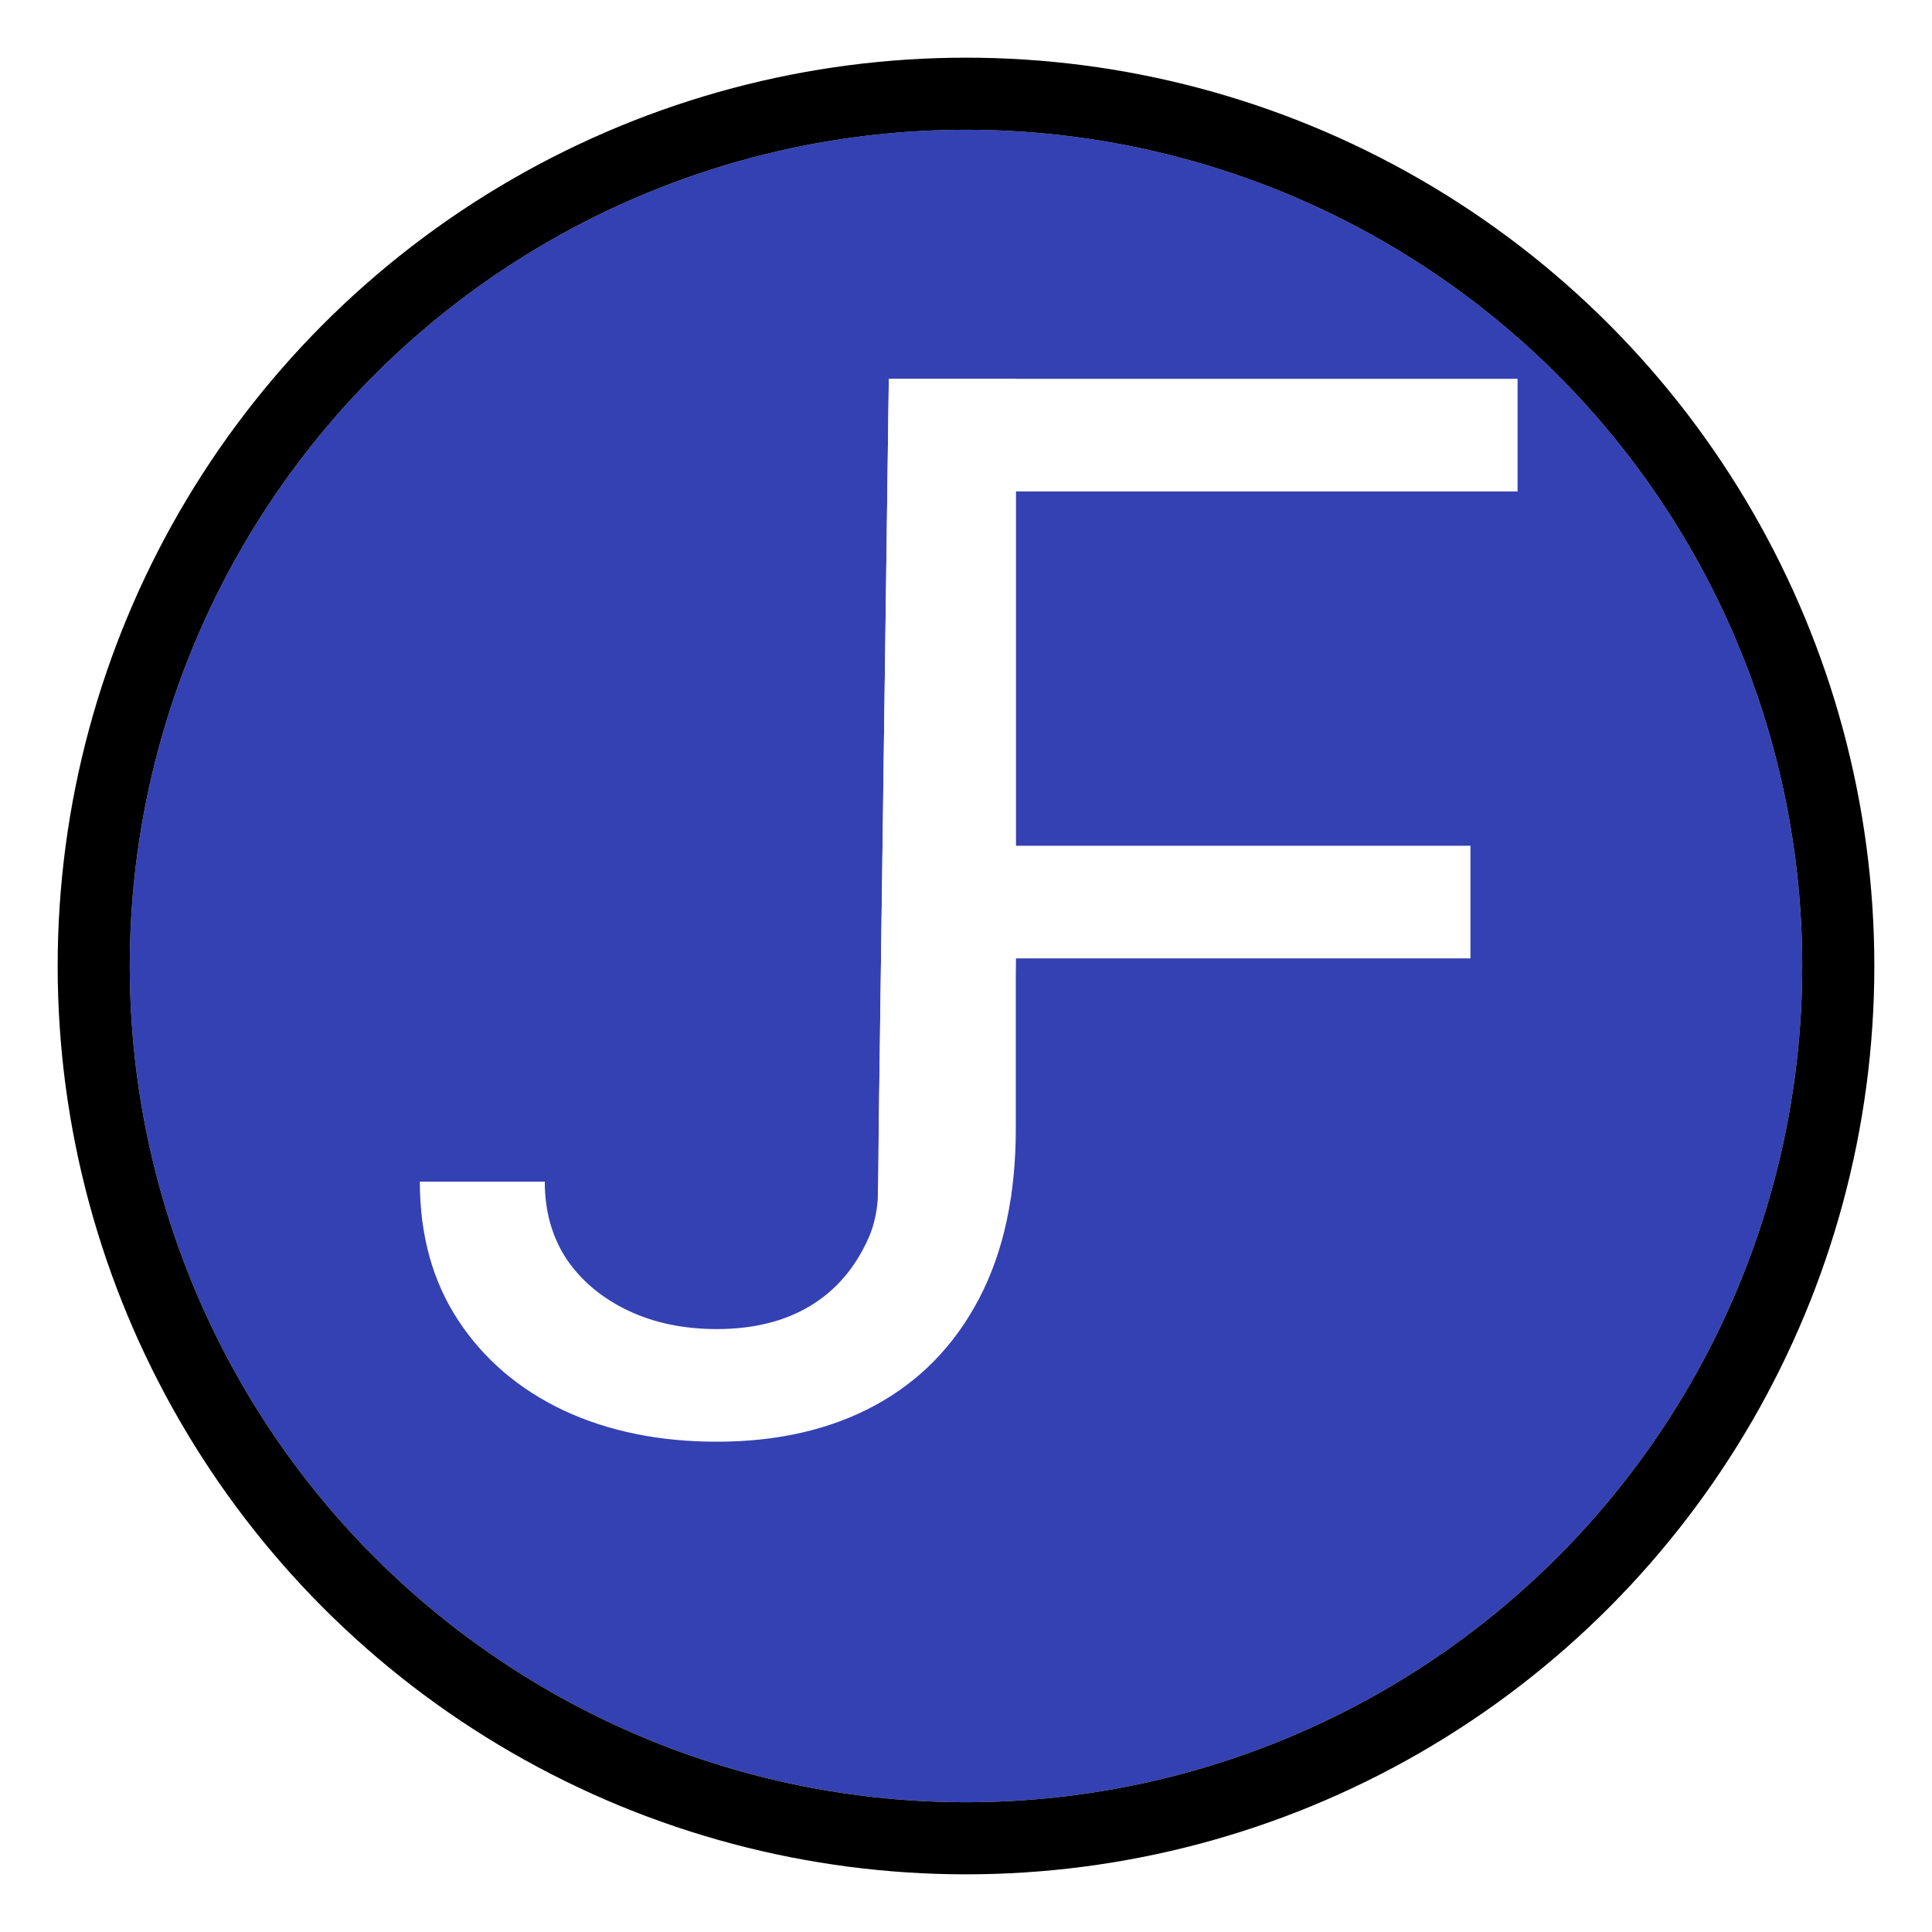 <svg width="134" height="134" viewBox="0 0 134 134" fill="none" xmlns="http://www.w3.org/2000/svg">
<g filter="url(#filter0_d_1_27)">
<circle cx="67" cy="63" r="58" fill="#3441B3"/>
<circle cx="67" cy="63" r="60.5" stroke="black" stroke-width="5"/>
</g>
<path d="M61.648 26.273H70.455V78.261C70.455 82.901 69.602 86.843 67.898 90.087C66.193 93.33 63.79 95.792 60.689 97.473C57.588 99.154 53.93 99.994 49.716 99.994C45.739 99.994 42.199 99.272 39.098 97.828C35.997 96.36 33.558 94.277 31.783 91.578C30.007 88.879 29.119 85.671 29.119 81.954H37.784C37.784 84.014 38.293 85.813 39.311 87.352C40.353 88.867 41.773 90.051 43.572 90.903C45.372 91.756 47.419 92.182 49.716 92.182C52.249 92.182 54.403 91.649 56.179 90.584C57.955 89.518 59.304 87.956 60.227 85.896C61.174 83.813 60.948 81.268 60.948 78.261L61.648 26.273Z" fill="white"/>
<path d="M60.689 97.473L61.648 26.273L105.256 26.273V34.085H70.454V58.659H101.989V66.472H70.454L70.123 83L67.898 90.087L60.689 97.473Z" fill="white"/>
<defs>
<filter id="filter0_d_1_27" x="0" y="0" width="134" height="134" filterUnits="userSpaceOnUse" color-interpolation-filters="sRGB">
<feFlood flood-opacity="0" result="BackgroundImageFix"/>
<feColorMatrix in="SourceAlpha" type="matrix" values="0 0 0 0 0 0 0 0 0 0 0 0 0 0 0 0 0 0 127 0" result="hardAlpha"/>
<feOffset dy="4"/>
<feGaussianBlur stdDeviation="2"/>
<feComposite in2="hardAlpha" operator="out"/>
<feColorMatrix type="matrix" values="0 0 0 0 0 0 0 0 0 0 0 0 0 0 0 0 0 0 0.25 0"/>
<feBlend mode="normal" in2="BackgroundImageFix" result="effect1_dropShadow_1_27"/>
<feBlend mode="normal" in="SourceGraphic" in2="effect1_dropShadow_1_27" result="shape"/>
</filter>
</defs>
</svg>
